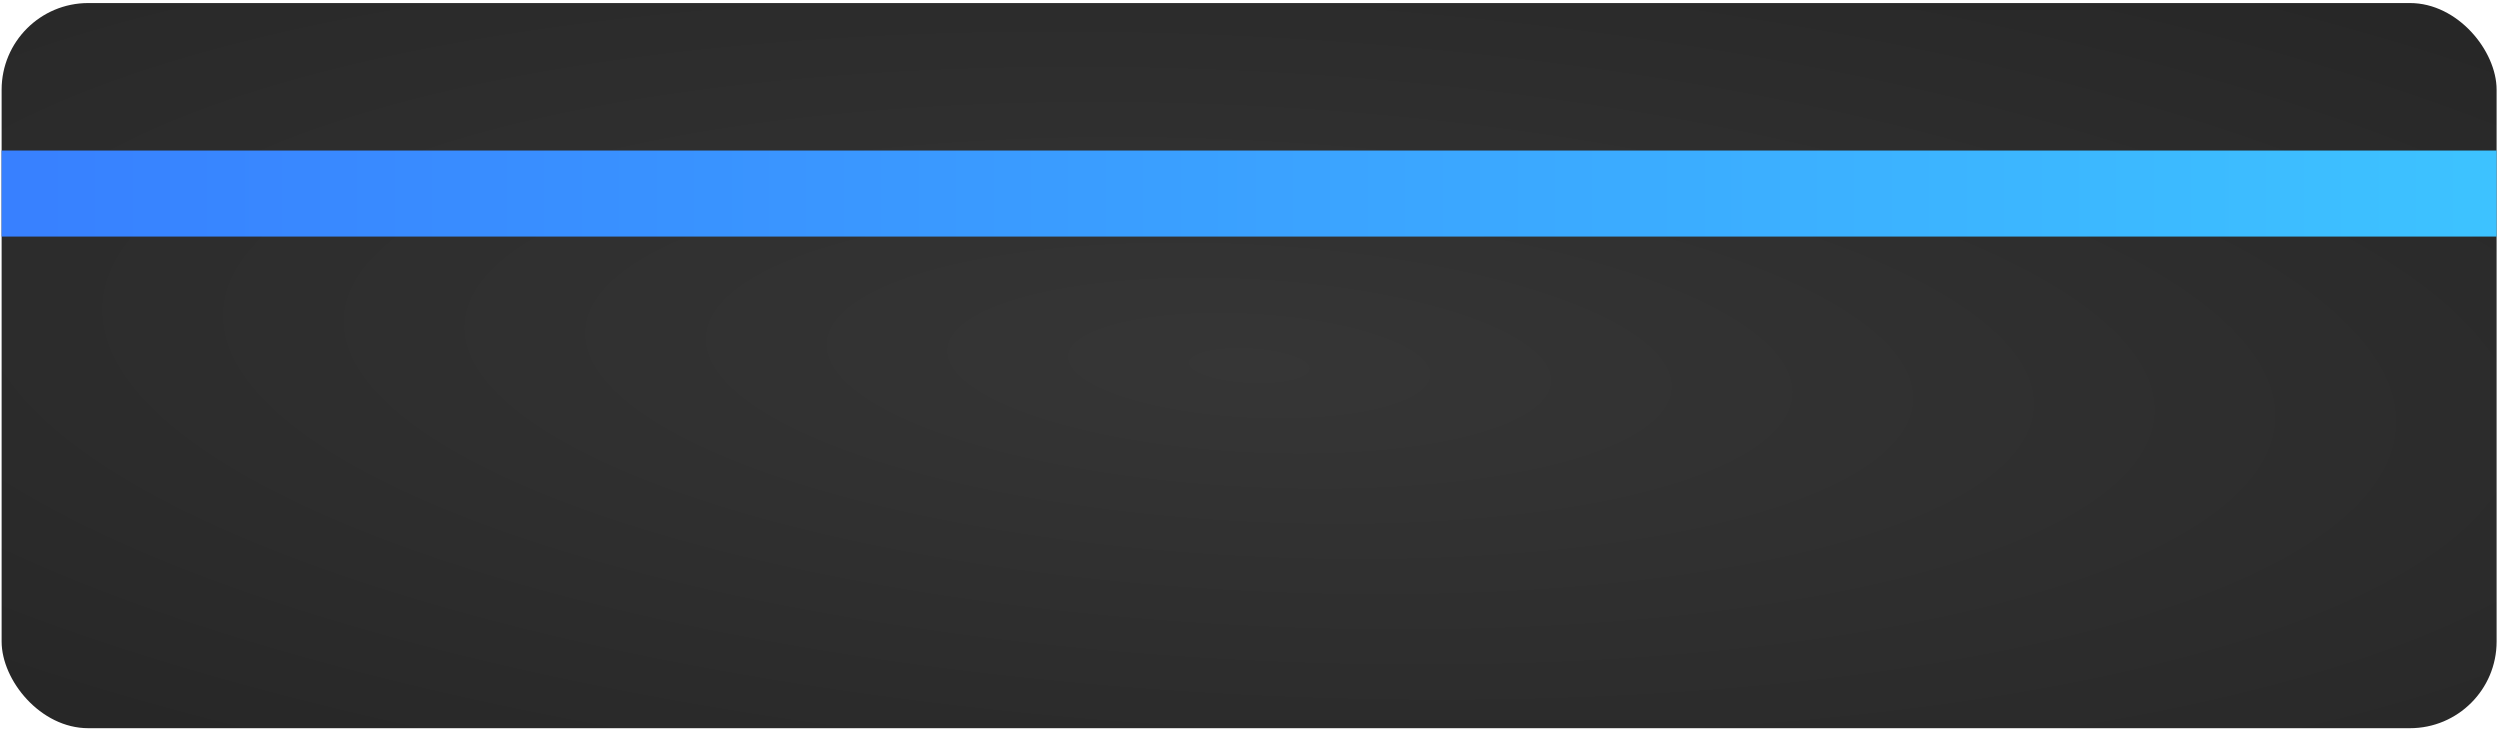 <svg width="426" height="125" viewBox="0 0 426 125" fill="none" xmlns="http://www.w3.org/2000/svg">
<rect x="0.277" y="0.52" width="425.145" height="123.564" rx="14.763" fill="url(#paint0_radial_15_303)"/>
<rect x="0.277" y="25.651" width="425.145" height="14.66" fill="url(#paint1_linear_15_303)"/>
<defs>
<radialGradient id="paint0_radial_15_303" cx="0" cy="0" r="1" gradientUnits="userSpaceOnUse" gradientTransform="translate(212.849 62.302) rotate(93.612) scale(315.821 1086.64)">
<stop stop-color="#363636"/>
<stop offset="1"/>
</radialGradient>
<linearGradient id="paint1_linear_15_303" x1="0.277" y1="40.311" x2="421.233" y2="40.311" gradientUnits="userSpaceOnUse">
<stop stop-color="#3880FF"/>
<stop offset="1" stop-color="#3DC2FF"/>
</linearGradient>
</defs>
</svg>
